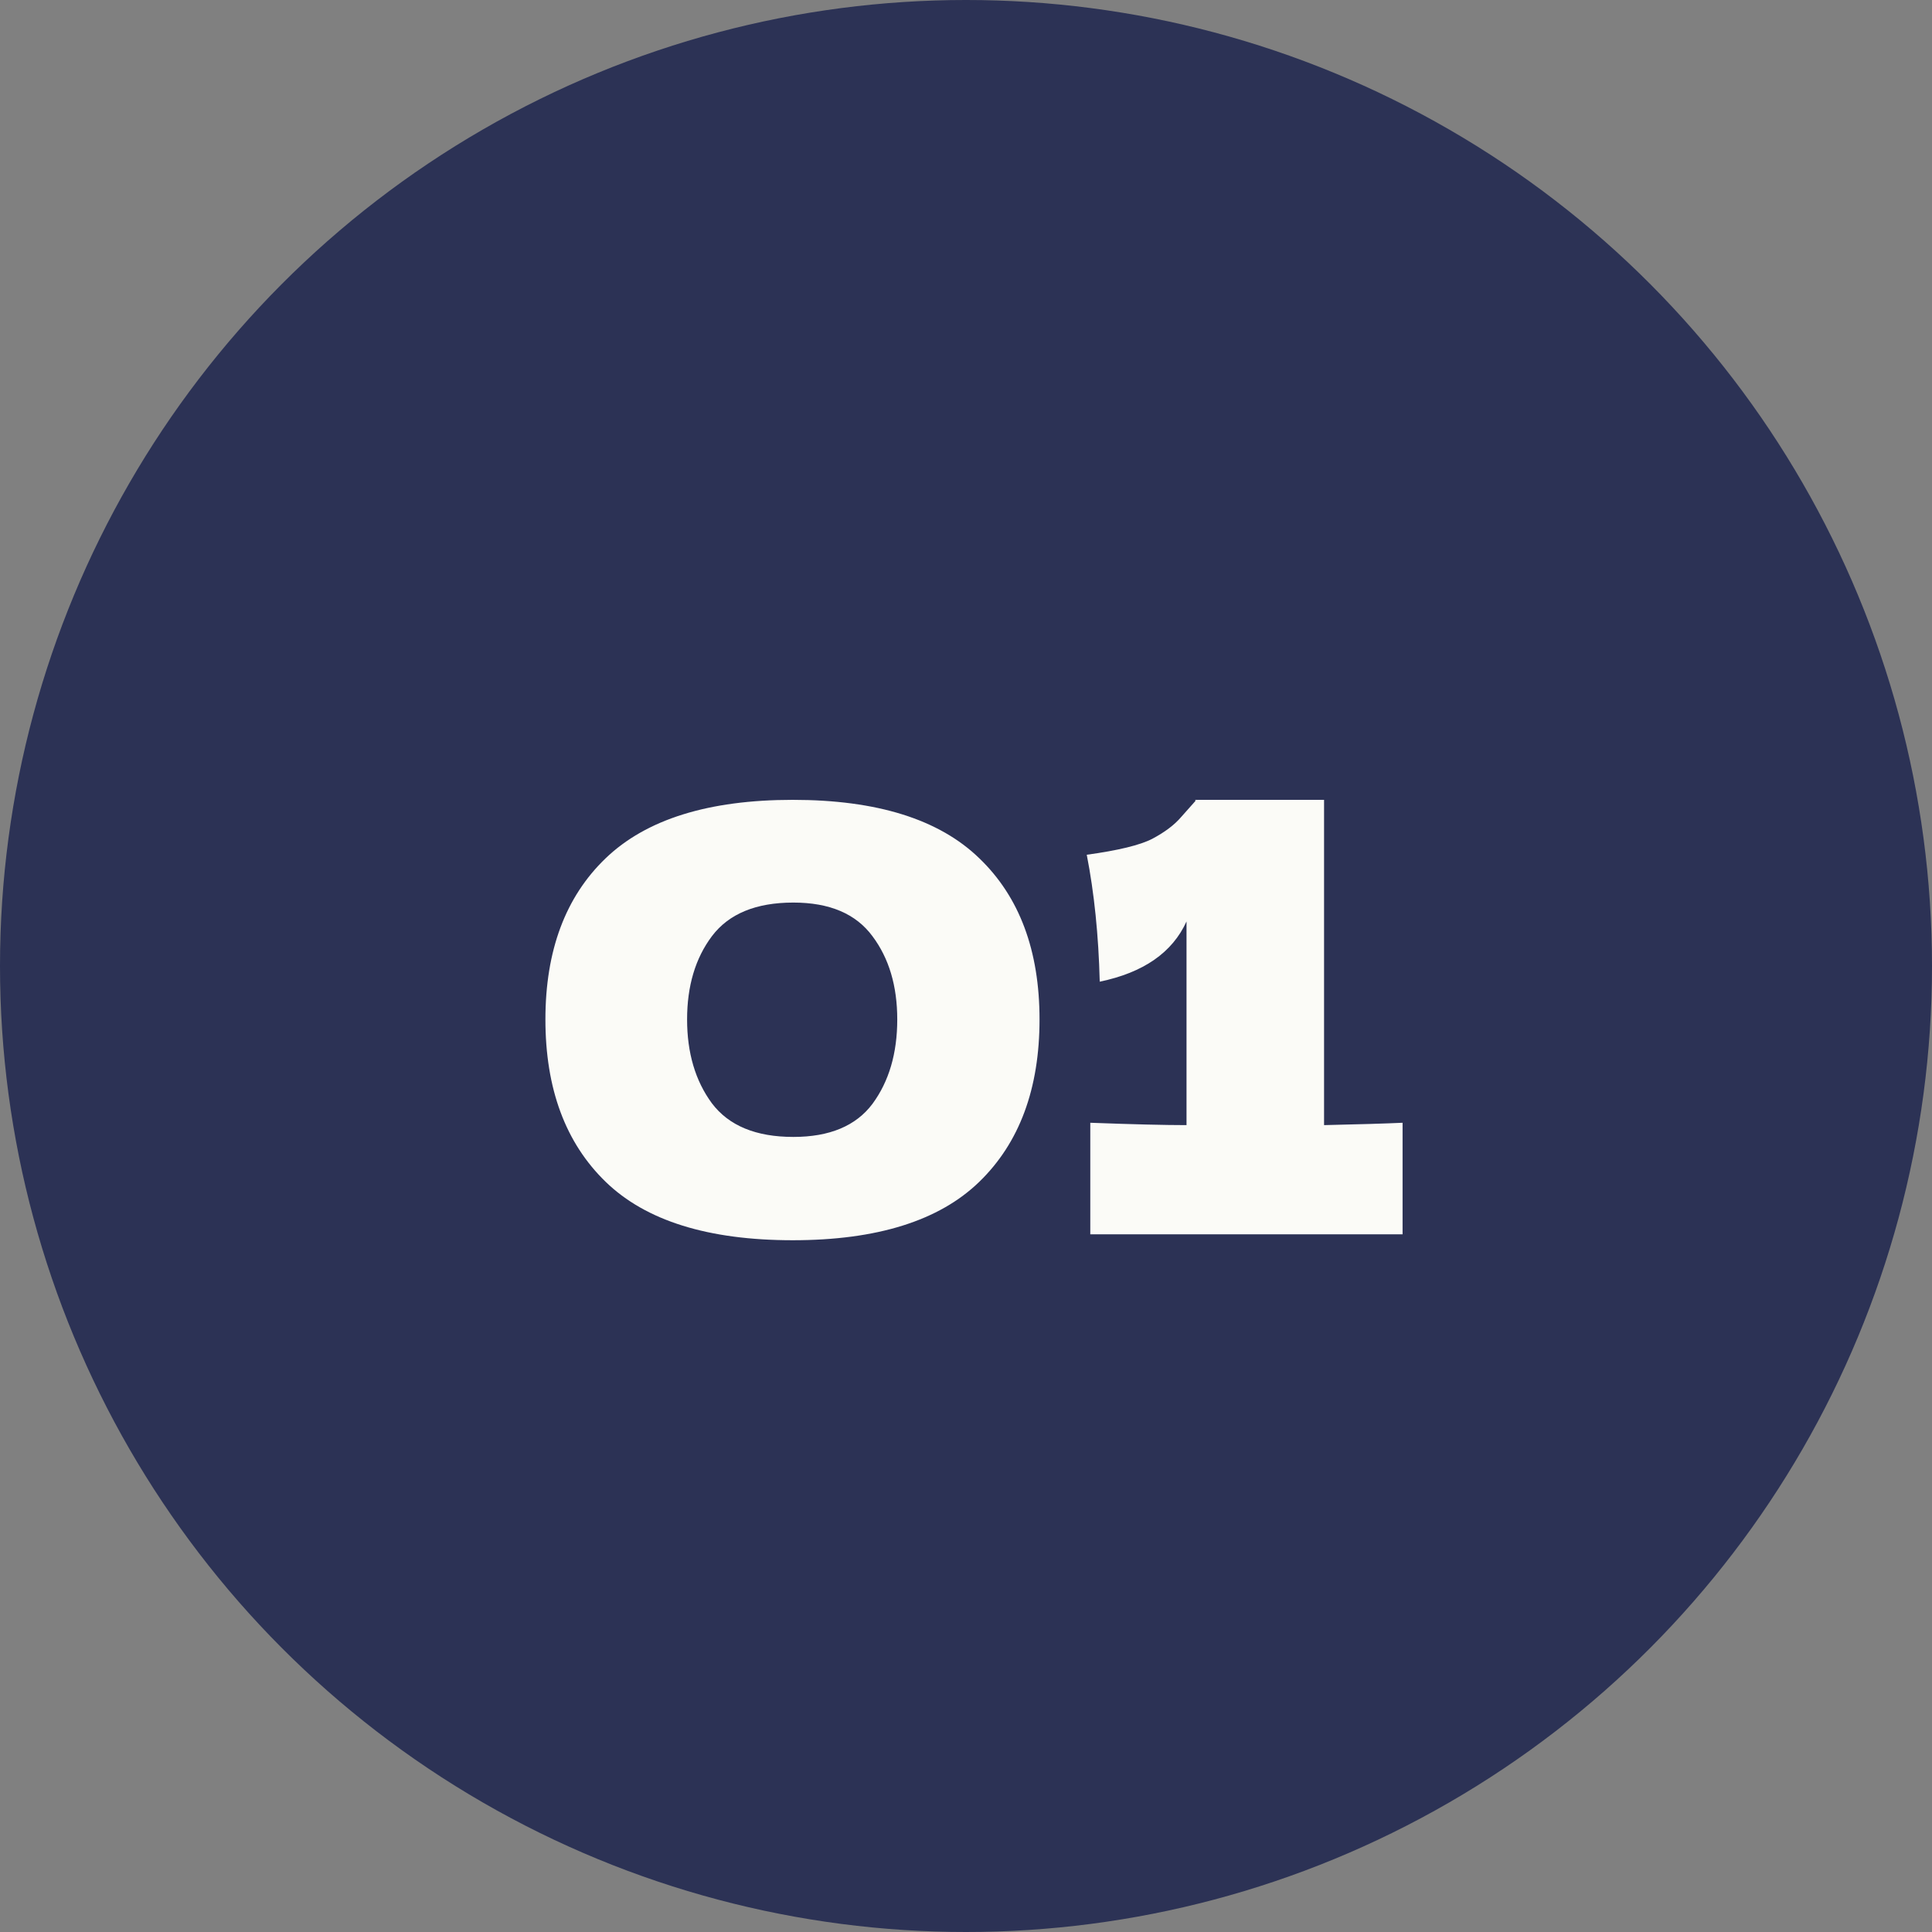 <svg width="72" height="72" viewBox="0 0 72 72" fill="none" xmlns="http://www.w3.org/2000/svg">
<rect x="0" y="0" width="72" height="72" fill="#808080" stroke="none"/>
<circle cx="36" cy="36" r="36" fill="#2C3255"/>
<path d="M29.544 46.22C26.391 46.22 24.066 45.494 22.57 44.042C21.074 42.59 20.326 40.573 20.326 37.992C20.326 35.425 21.074 33.423 22.57 31.986C24.081 30.534 26.406 29.808 29.544 29.808C32.683 29.808 35 30.534 36.496 31.986C37.992 33.423 38.74 35.425 38.74 37.992C38.74 40.573 37.992 42.59 36.496 44.042C35 45.494 32.683 46.22 29.544 46.22ZM29.566 42.37C30.916 42.37 31.898 41.959 32.514 41.138C33.13 40.302 33.438 39.253 33.438 37.992C33.438 36.745 33.13 35.711 32.514 34.89C31.898 34.054 30.916 33.636 29.566 33.636C28.173 33.636 27.161 34.054 26.53 34.89C25.914 35.711 25.606 36.745 25.606 37.992C25.606 39.239 25.914 40.28 26.53 41.116C27.161 41.952 28.173 42.37 29.566 42.37ZM49.344 41.93C50.664 41.901 51.639 41.871 52.27 41.842V46H40.632V41.842C42.216 41.901 43.411 41.93 44.218 41.93V34.34C43.69 35.499 42.612 36.247 40.984 36.584C40.94 34.853 40.779 33.277 40.5 31.854C41.673 31.693 42.487 31.495 42.942 31.26C43.411 31.011 43.771 30.739 44.02 30.446C44.284 30.153 44.46 29.955 44.548 29.852V29.808H49.344V41.93Z" fill="#FBFBF7"/>
</svg>
